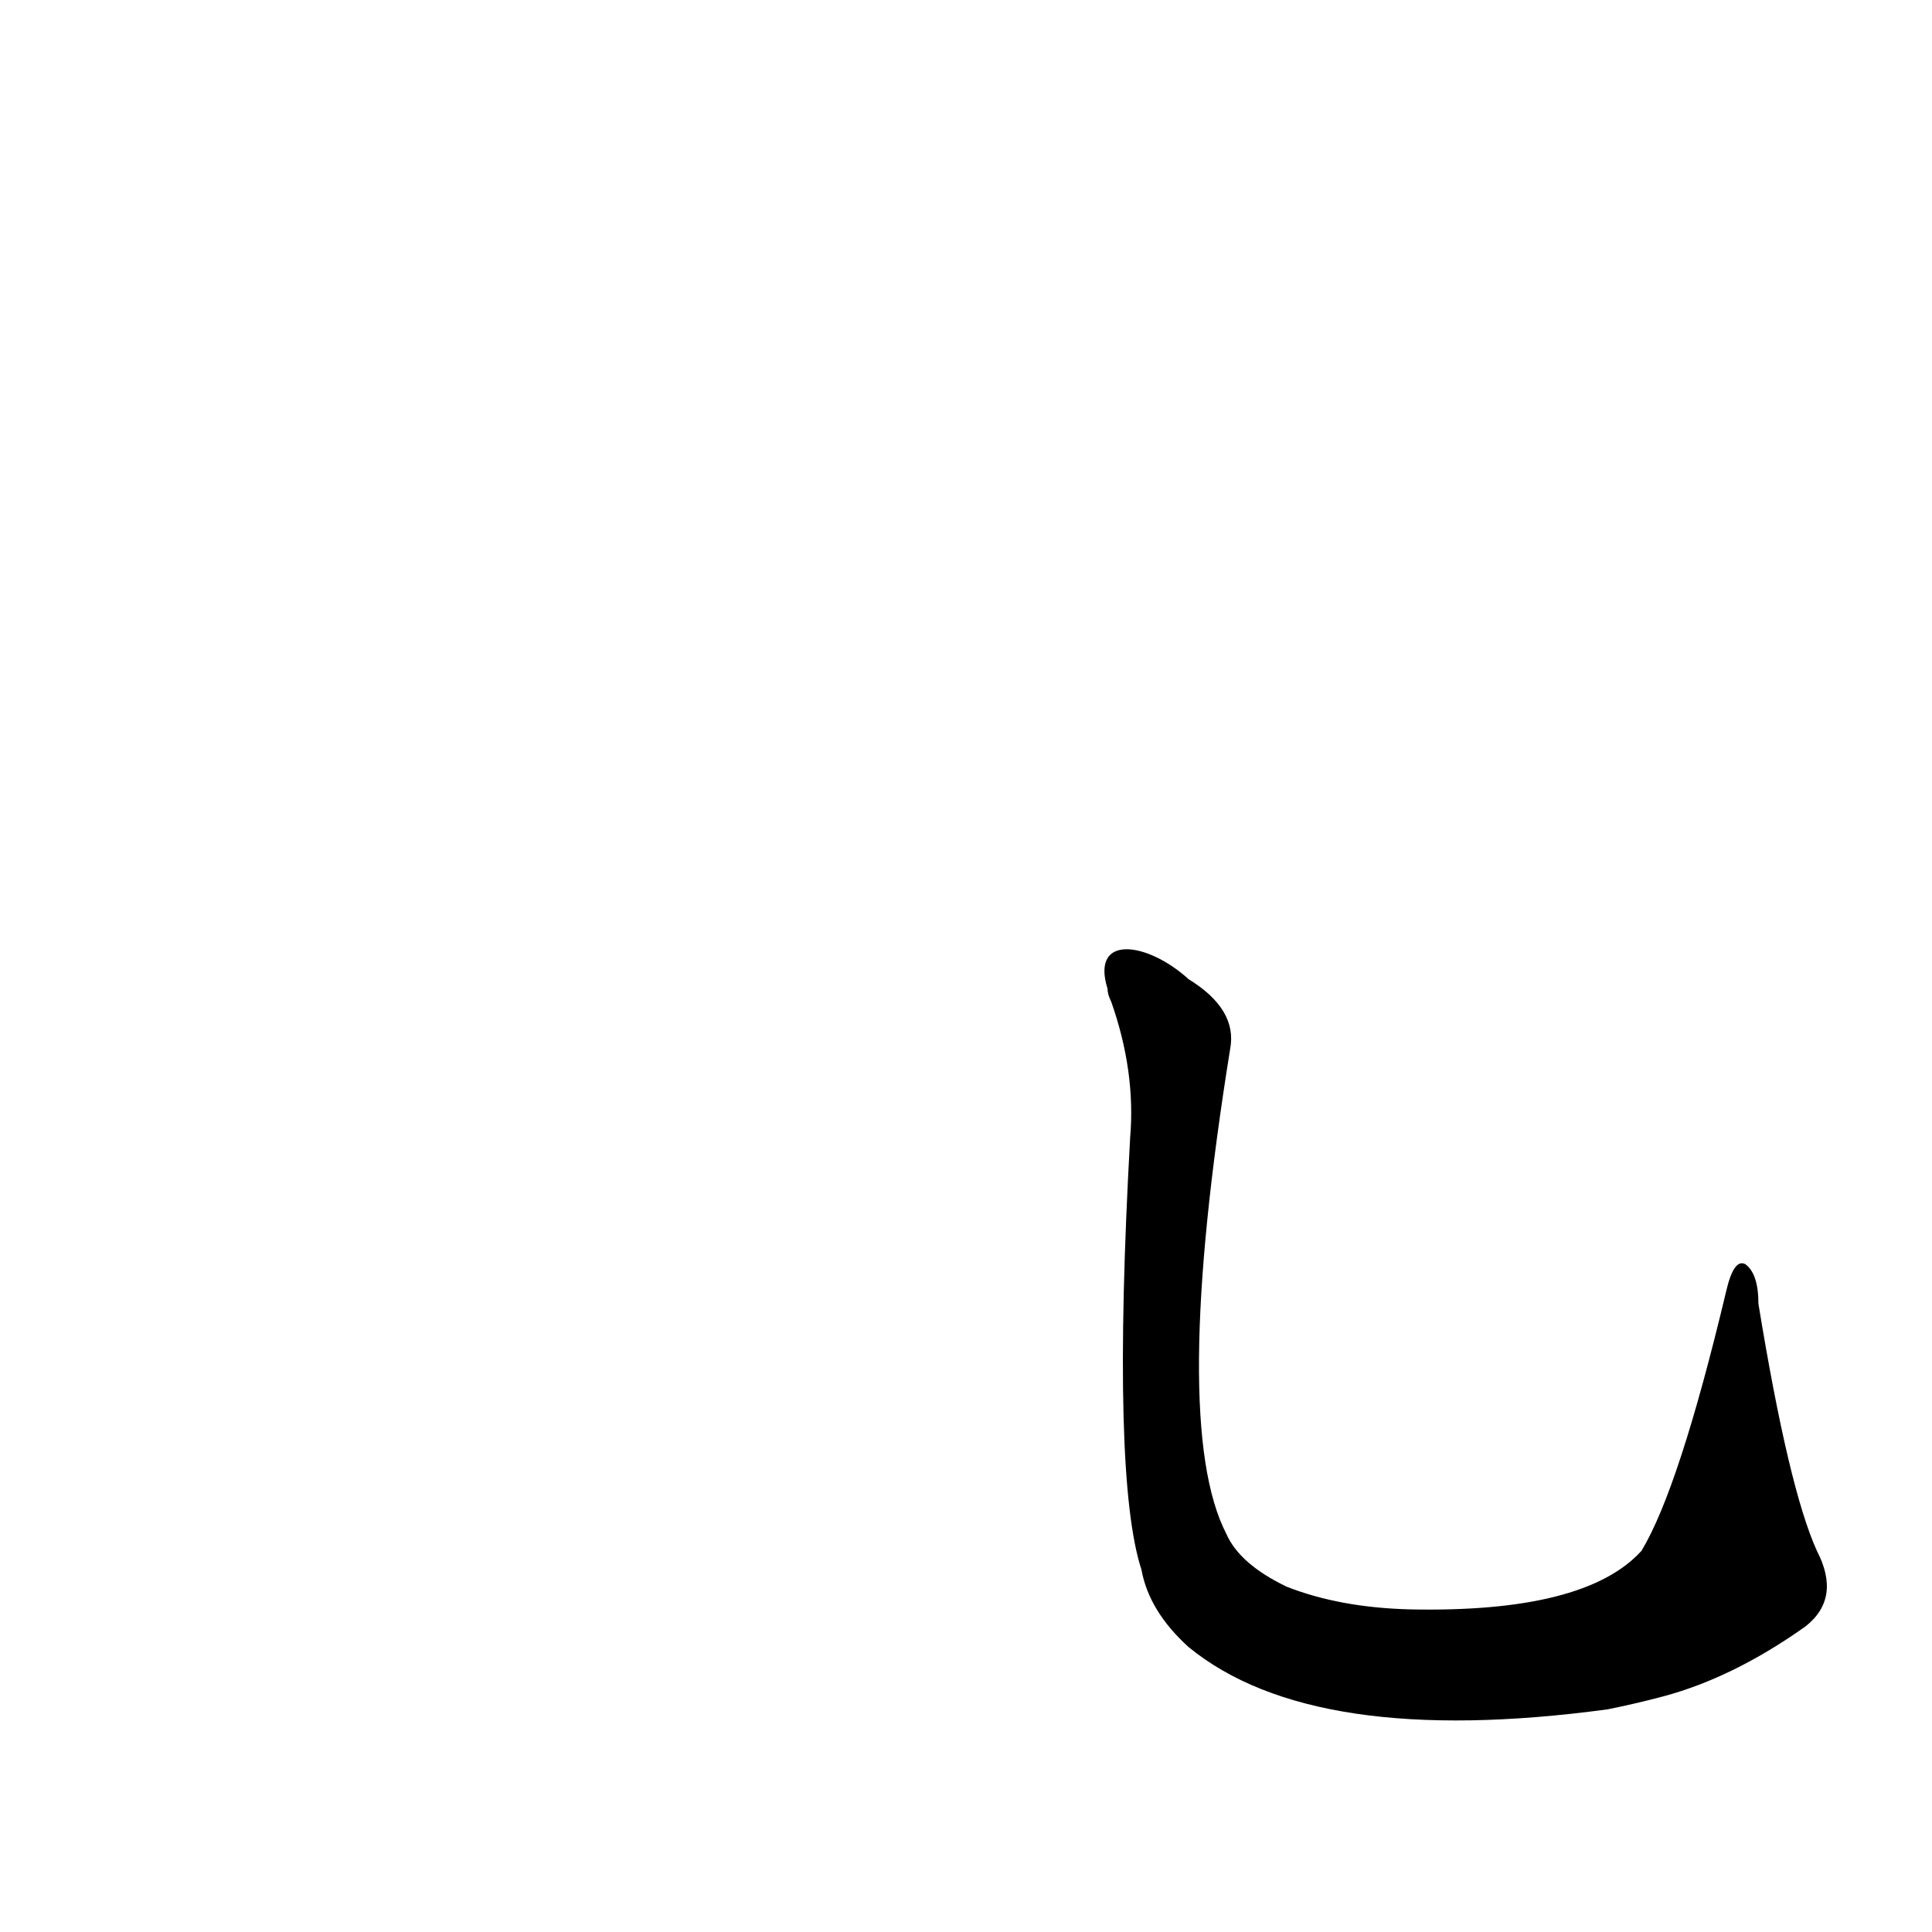 <?xml version='1.0' encoding='utf-8'?>
<svg xmlns="http://www.w3.org/2000/svg" version="1.1" viewBox="0 0 1024 1024"><g transform="scale(1, -1) translate(0, -900)"><path d="M 587 376 Q 587 373 589 369 Q 602 332 599 297 Q 589 117 605 68 Q 609 46 630 27 Q 696 -27 852 -6 Q 867 -3 882 1 Q 919 11 957 38 Q 976 53 963 78 Q 948 111 932 209 Q 932 225 925 230 Q 919 233 915 216 Q 890 111 870 78 Q 840 45 747 47 Q 710 48 682 59 Q 657 71 650 87 Q 620 145 652 344 Q 656 365 630 381 C 608 401 578 405 587 376 Z" fill="black" /></g></svg>